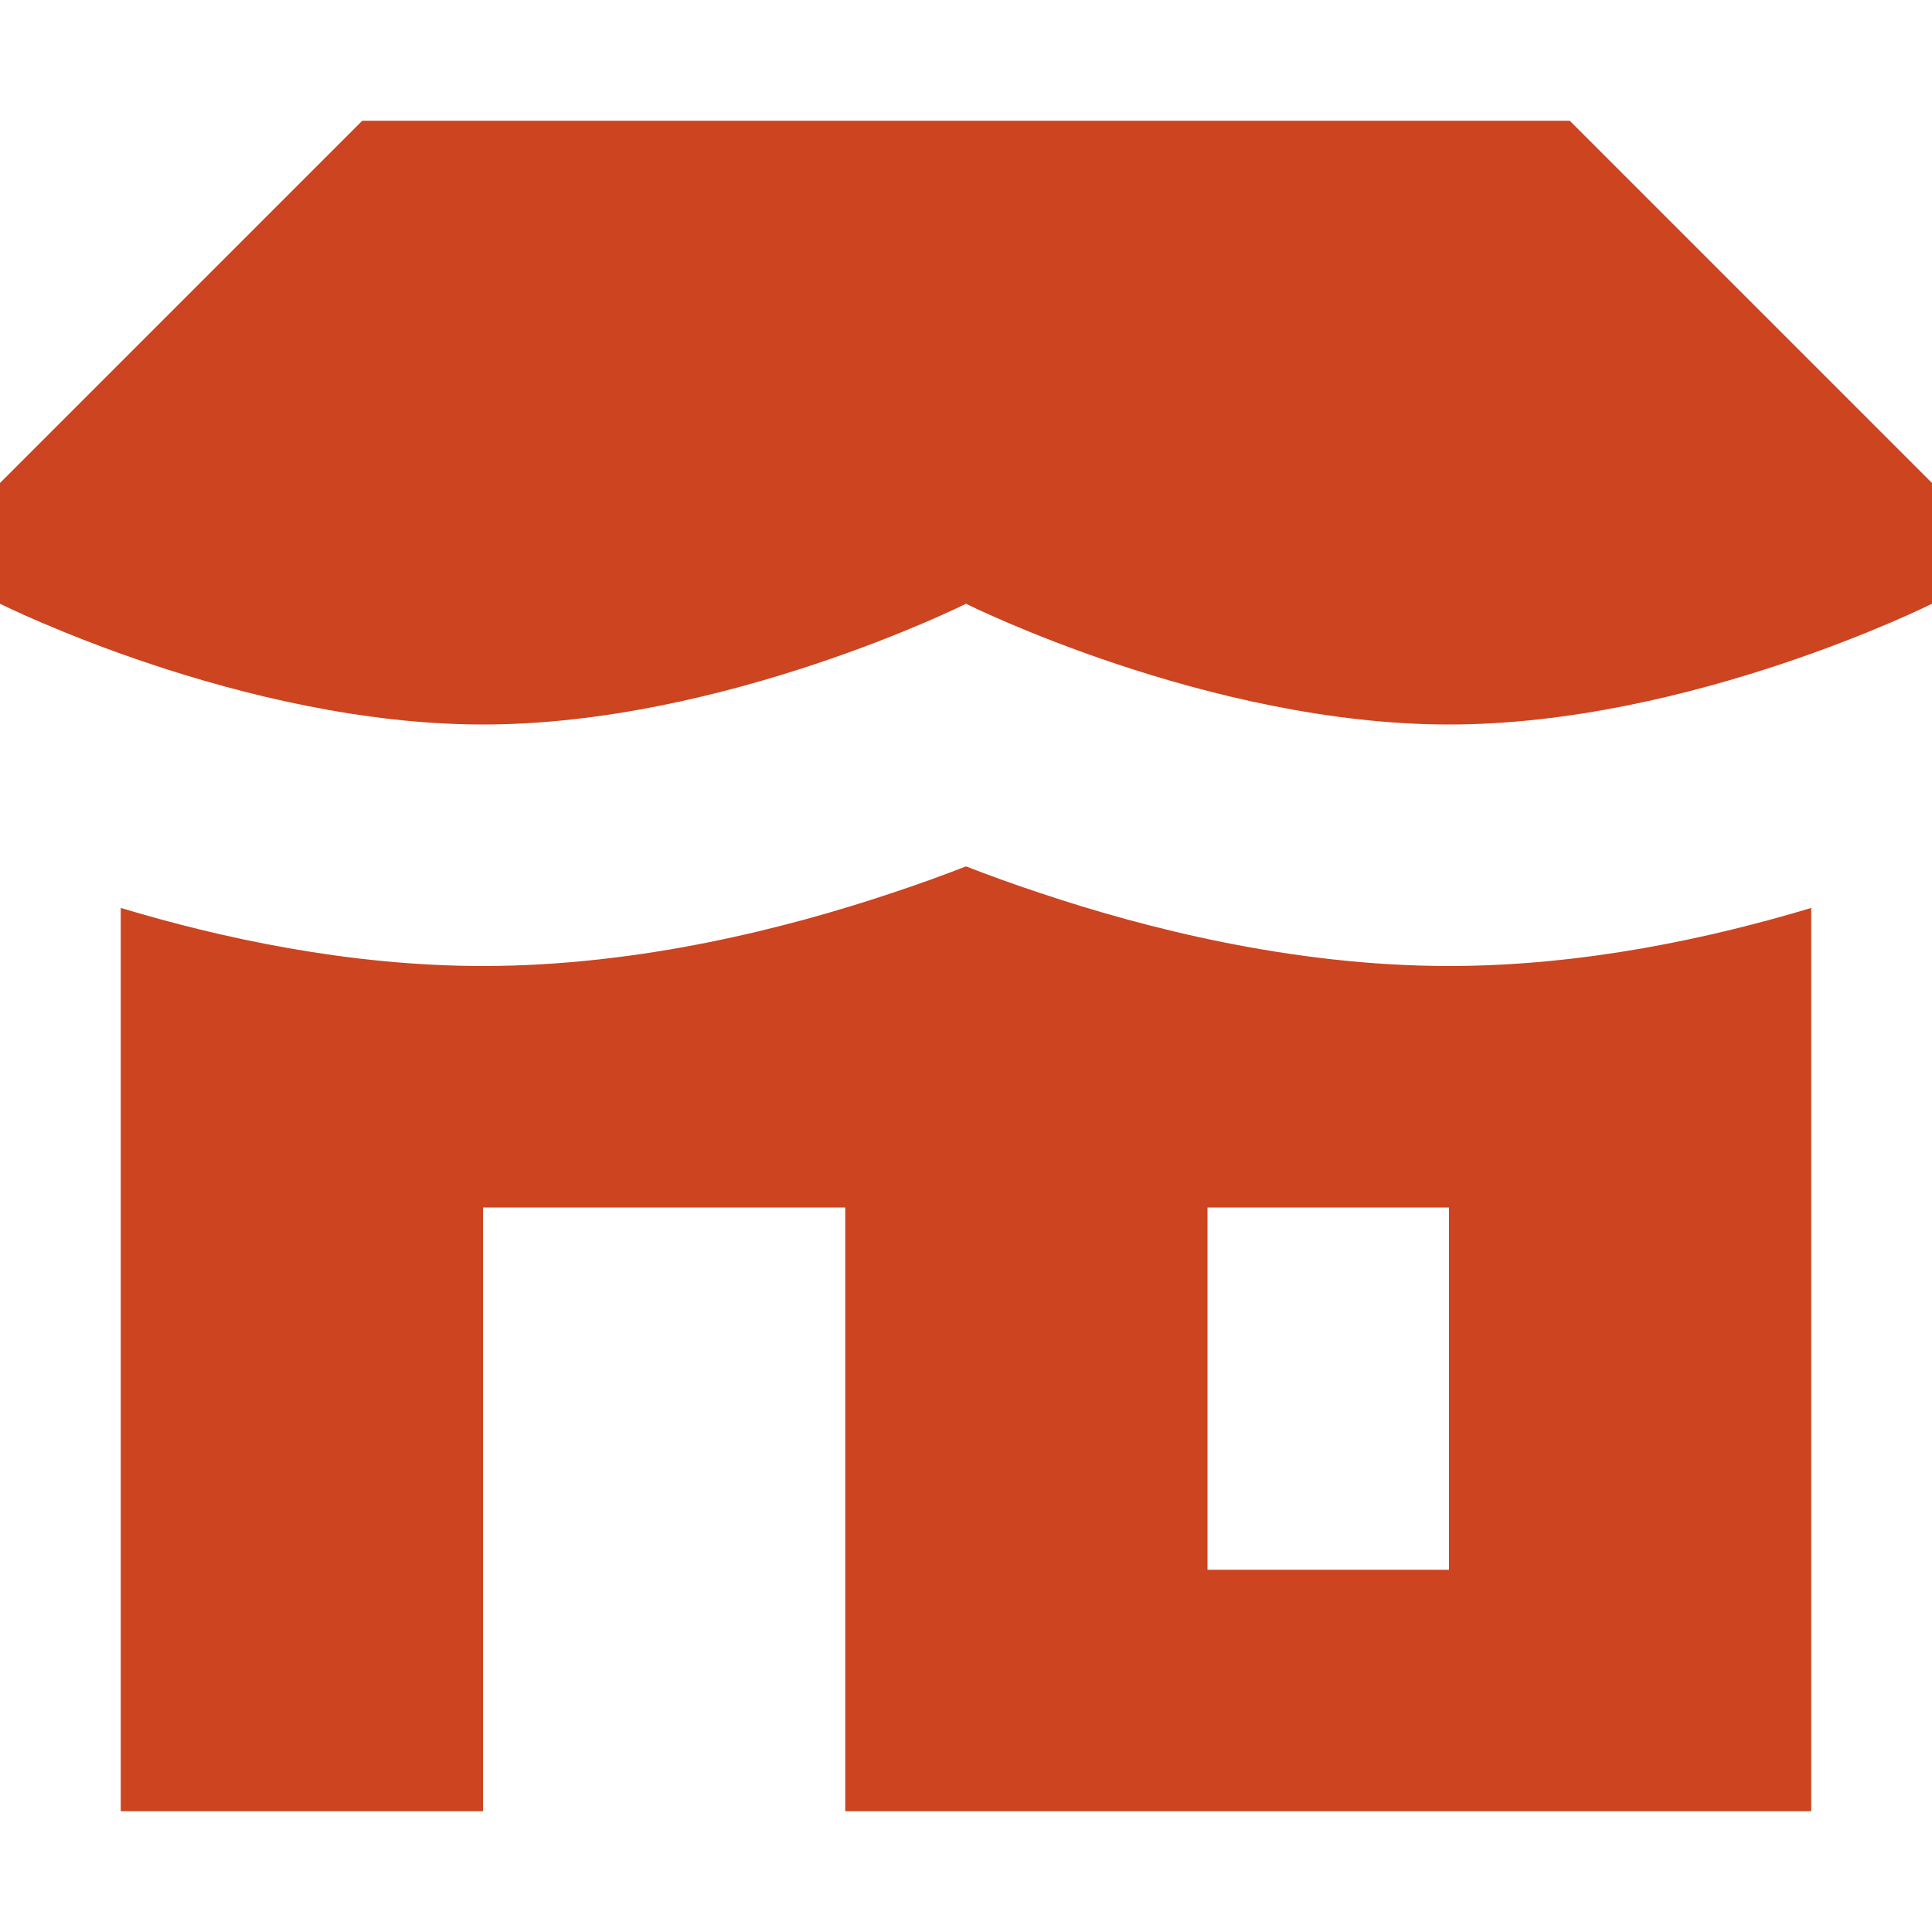 <!DOCTYPE svg PUBLIC "-//W3C//DTD SVG 1.1//EN" "http://www.w3.org/Graphics/SVG/1.1/DTD/svg11.dtd">
<!-- Uploaded to: SVG Repo, www.svgrepo.com, Transformed by: SVG Repo Mixer Tools -->
<svg width="800px" height="800px" viewBox="0 0 16 16" fill="none" xmlns="http://www.w3.org/2000/svg">
<g id="SVGRepo_bgCarrier" stroke-width="0"/>
<g id="SVGRepo_tracerCarrier" stroke-linecap="round" stroke-linejoin="round"/>
<g id="SVGRepo_iconCarrier"> <path d="M3 1L0 4V5C0 5 2 6 4 6C6 6 8 5 8 5C8 5 10 6 12 6C14 6 16 5 16 5V4L13 1H3Z" fill="#CC4420"/> <path fill-rule="evenodd" clip-rule="evenodd" d="M1 15V7.519C1.817 7.765 2.882 8 4 8C5.303 8 6.533 7.681 7.382 7.397C7.609 7.322 7.817 7.246 8 7.175C8.183 7.246 8.391 7.322 8.618 7.397C9.467 7.681 10.697 8 12 8C13.118 8 14.183 7.765 15 7.519V15H7V10H4V15H1ZM12 10H10V13H12V10Z" fill="#CC4420"/> </g>
</svg>